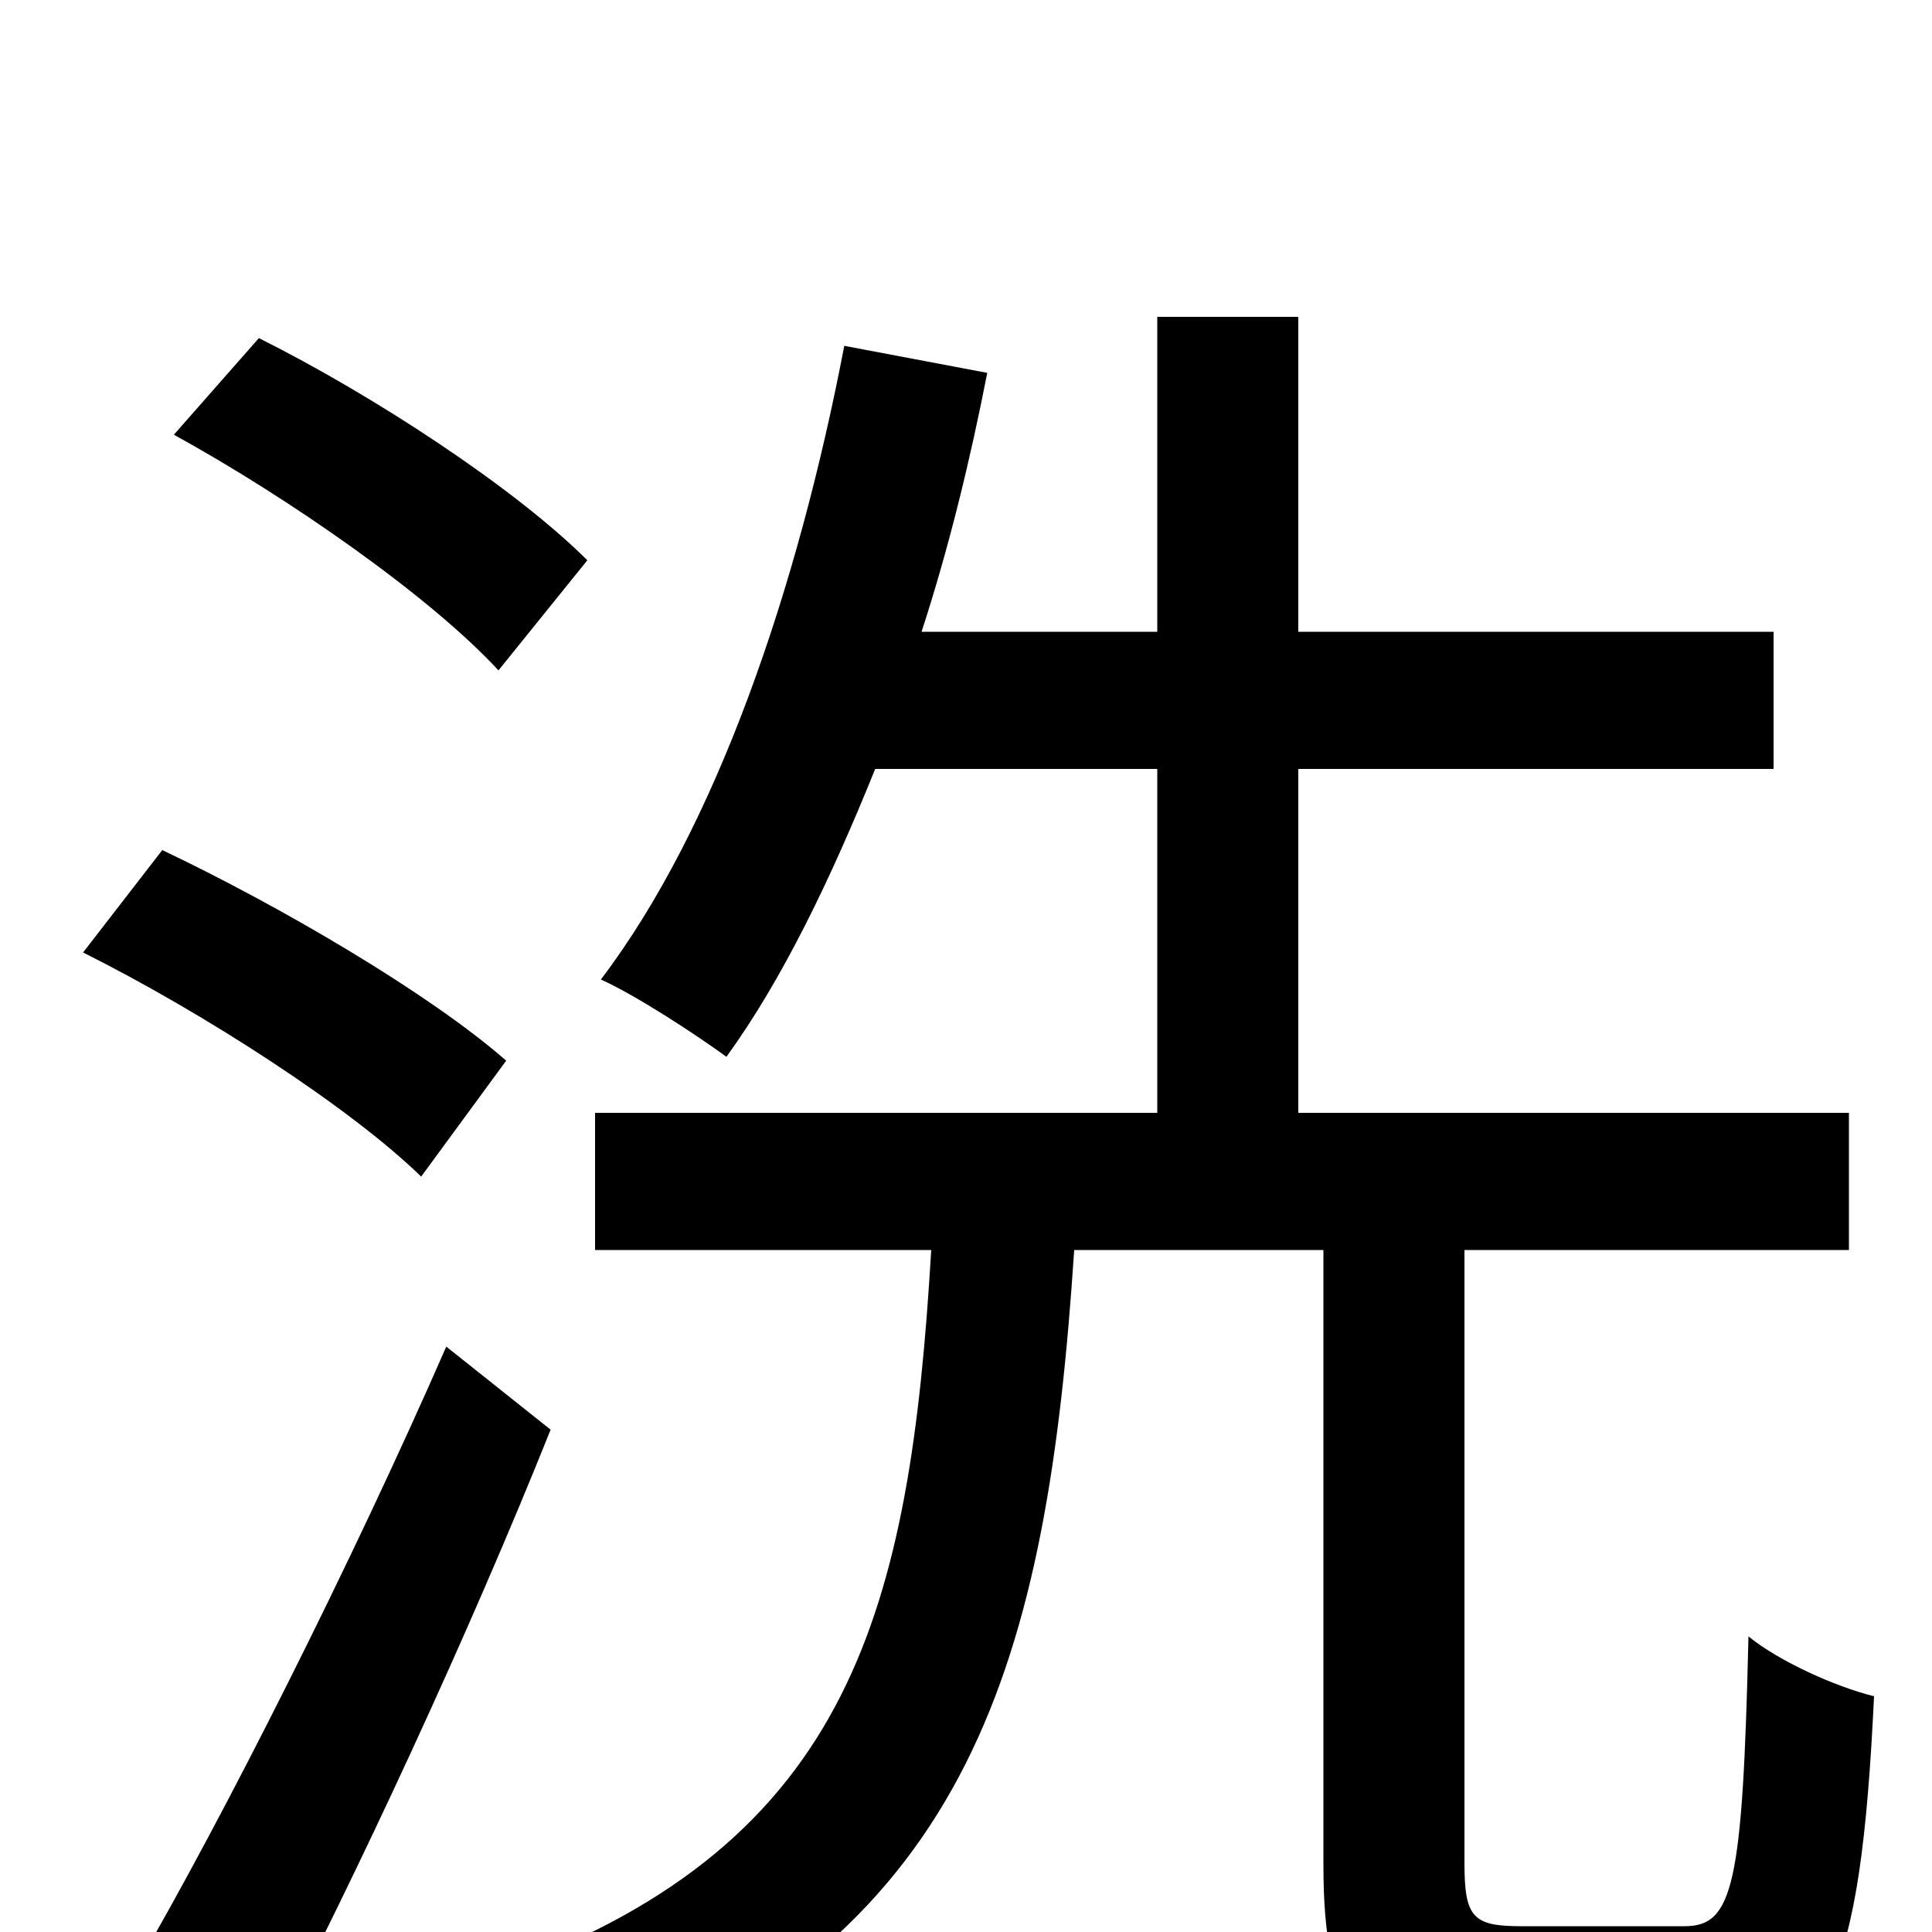 <svg xmlns="http://www.w3.org/2000/svg" viewBox="0 -1000 1000 1000">
	<path fill="#000000" d="M304 -710C267 -747 194 -795 134 -825L90 -775C150 -742 223 -691 258 -653ZM262 -451C222 -486 145 -531 84 -560L43 -507C105 -476 181 -427 218 -391ZM231 -303C182 -191 116 -60 70 19L136 64C185 -30 243 -155 285 -260ZM787 -3C762 -3 758 -8 758 -36V-353H957V-424H672V-602H918V-673H672V-836H599V-673H477C491 -716 502 -761 511 -807L437 -821C413 -696 371 -572 311 -493C329 -485 361 -464 376 -453C405 -493 430 -545 453 -602H599V-424H308V-353H482C471 -167 441 -47 262 19C279 32 300 60 308 78C503 -1 542 -140 556 -353H685V-35C685 42 704 64 778 64H879C946 64 963 25 970 -122C950 -127 921 -140 905 -153C902 -24 897 -3 872 -3Z"/>
</svg>